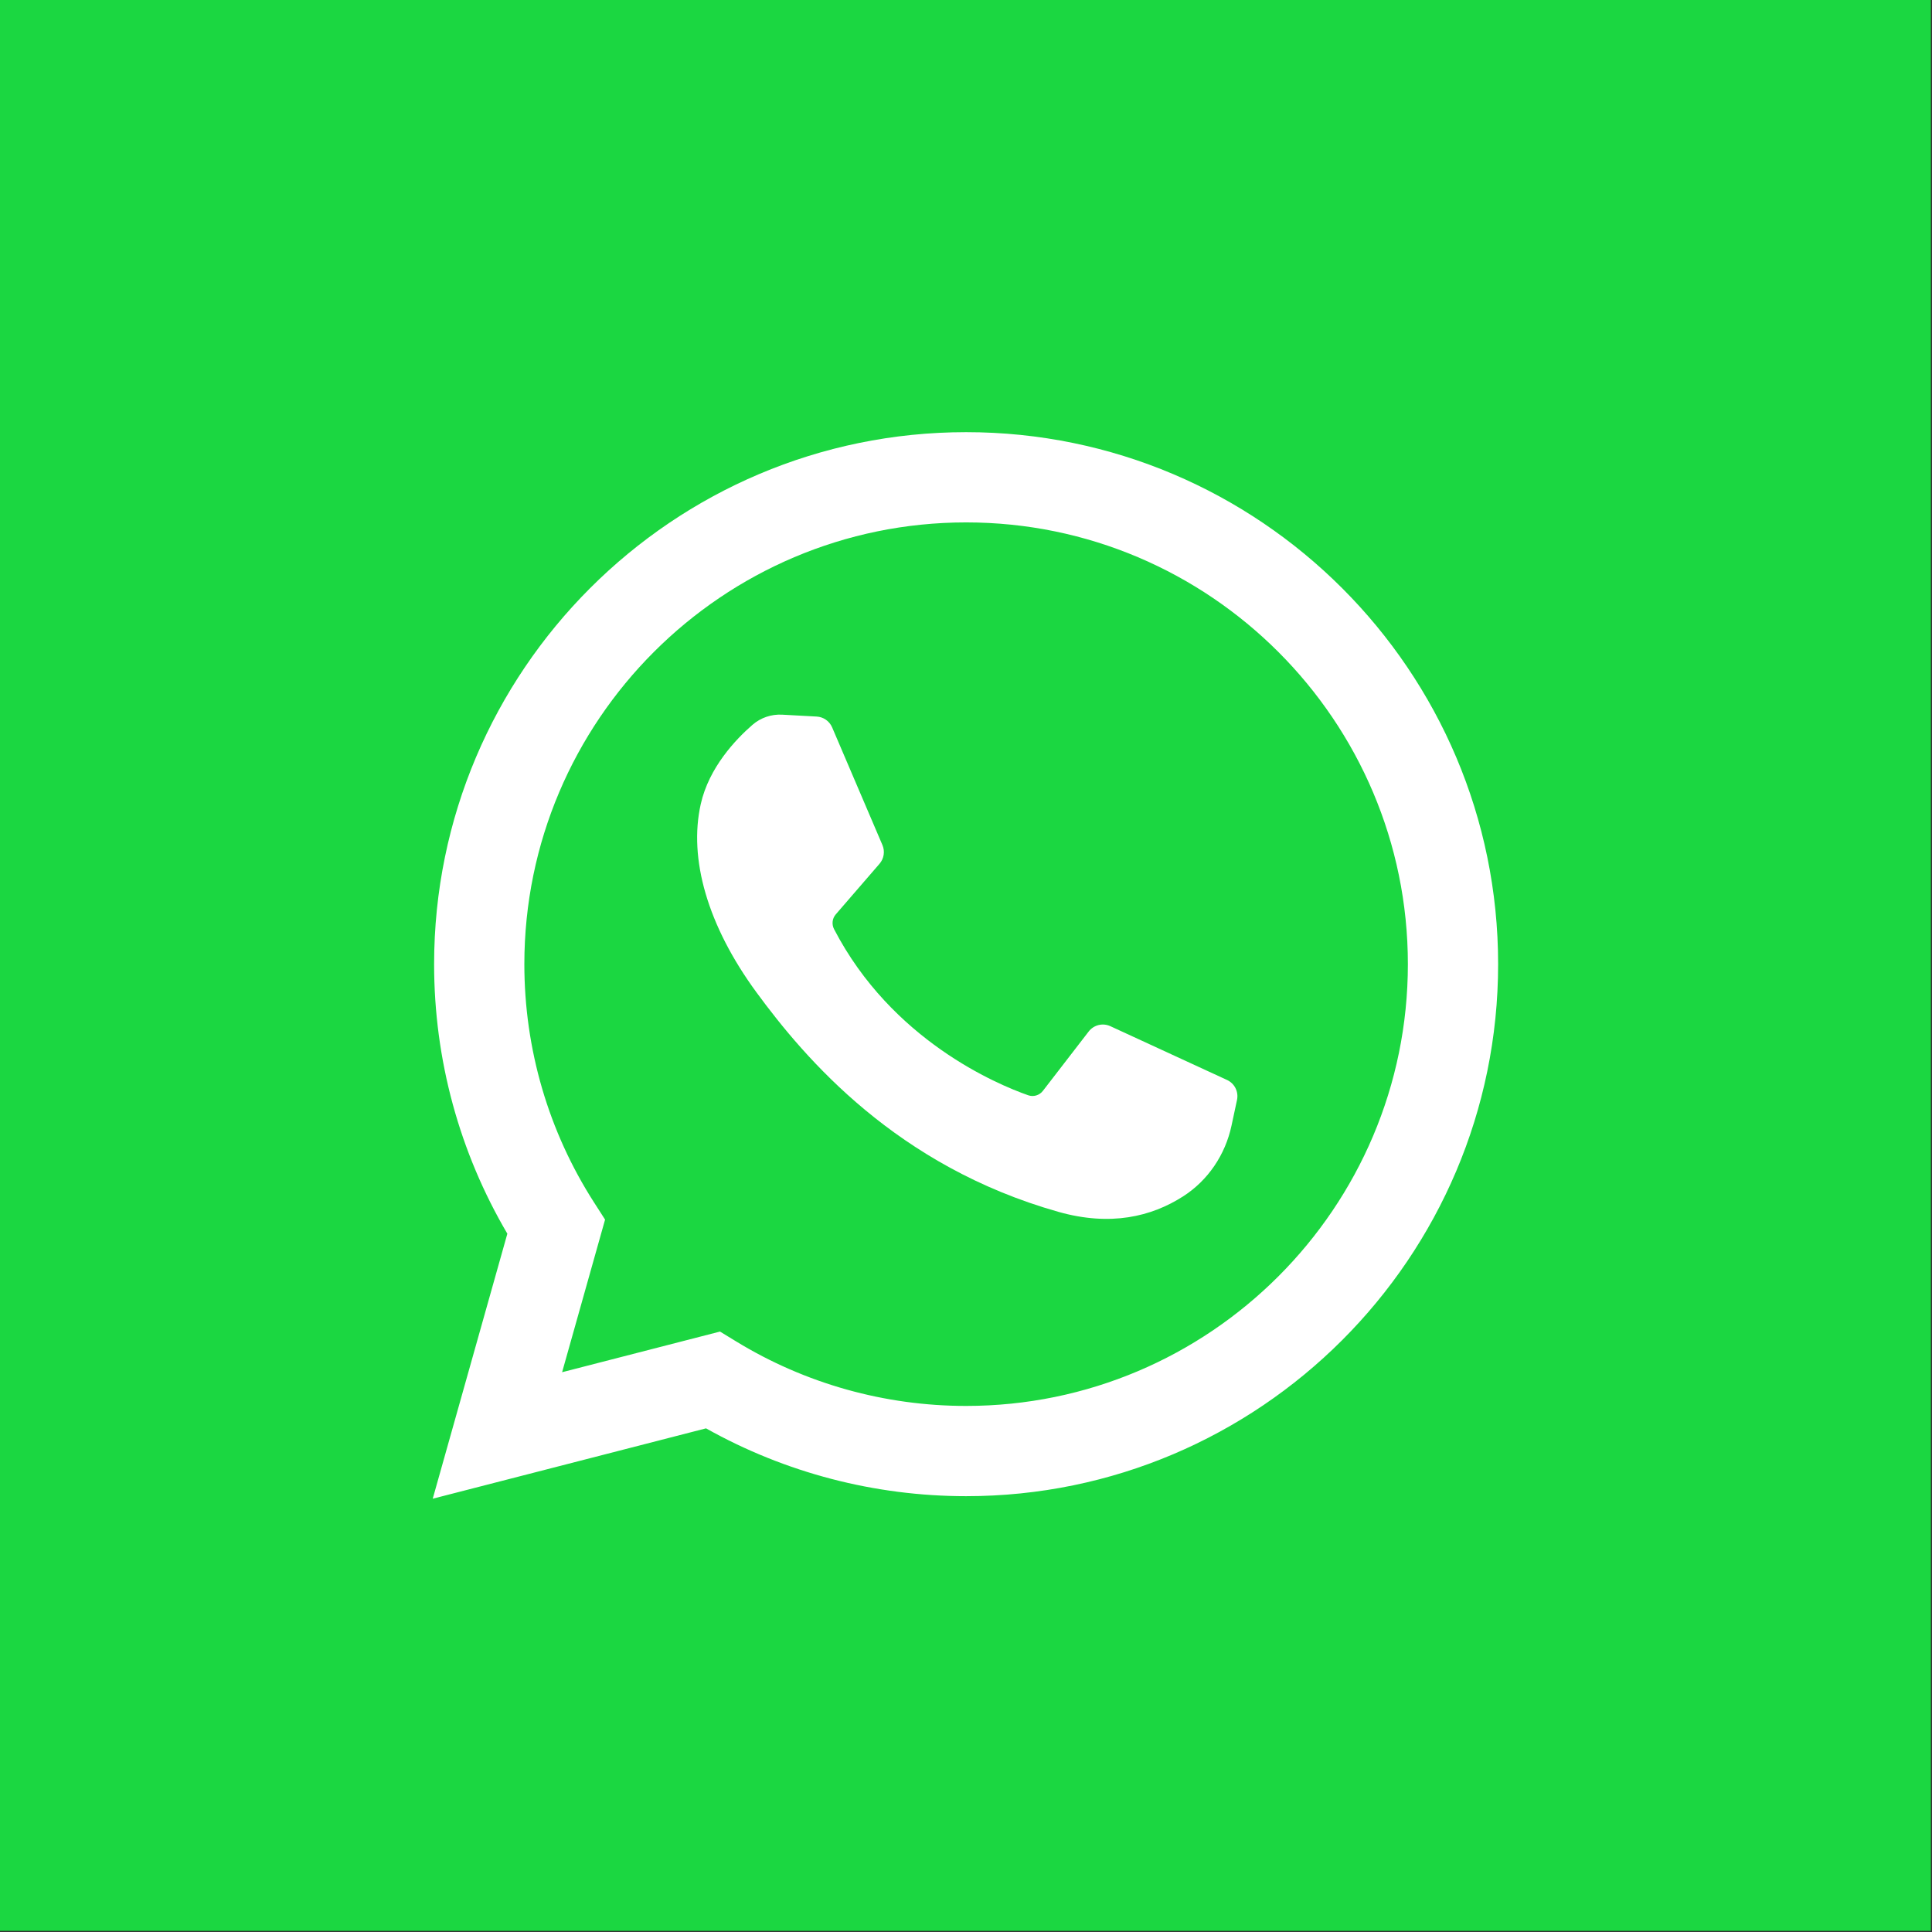 <svg width="456" height="456" viewBox="0 0 456 456" fill="none" xmlns="http://www.w3.org/2000/svg">
<rect x="0" y="0" width="456" height="456" fill="#333333" stroke="none"/>
<g clip-path="url(#clip0)">
<path d="M455.731 0H0V455.731H455.731V0Z" fill="#1BD741"/>
<path d="M102.136 353.731L119.747 291.184C108.422 271.944 102.46 250.055 102.46 227.568C102.46 158.329 158.789 102 228.028 102C297.266 102 353.595 158.329 353.595 227.568C353.595 296.806 297.266 353.135 228.028 353.135C206.453 353.135 185.328 347.613 166.64 337.127L102.136 353.731ZM169.937 314.283L173.781 316.63C190.075 326.577 208.834 331.835 228.028 331.835C285.521 331.835 332.294 285.061 332.294 227.568C332.294 170.075 285.521 123.3 228.028 123.3C170.535 123.3 123.76 170.075 123.76 227.568C123.76 247.6 129.454 267.054 140.224 283.825L142.812 287.856L132.671 323.876L169.937 314.283Z" fill="white"/>
<path d="M192.754 169.125L184.606 168.681C182.047 168.541 179.537 169.396 177.602 171.077C173.652 174.507 167.336 181.138 165.396 189.78C162.503 202.665 166.974 218.443 178.545 234.221C190.116 250 211.679 275.245 249.809 286.027C262.097 289.501 271.762 287.159 279.22 282.388C285.126 278.61 289.198 272.546 290.665 265.69L291.966 259.614C292.379 257.683 291.399 255.723 289.605 254.896L262.068 242.204C260.28 241.38 258.161 241.901 256.958 243.459L246.148 257.473C245.331 258.532 243.934 258.951 242.671 258.508C235.268 255.906 210.47 245.52 196.863 219.31C196.273 218.173 196.419 216.793 197.256 215.823L207.588 203.871C208.643 202.651 208.91 200.935 208.276 199.452L196.406 171.682C195.774 170.203 194.358 169.212 192.754 169.125Z" fill="white"/>
</g>
<defs>
<clipPath id="clip0">
<rect width="455.731" height="455.731" fill="white"/>
</clipPath>
</defs>
</svg>
